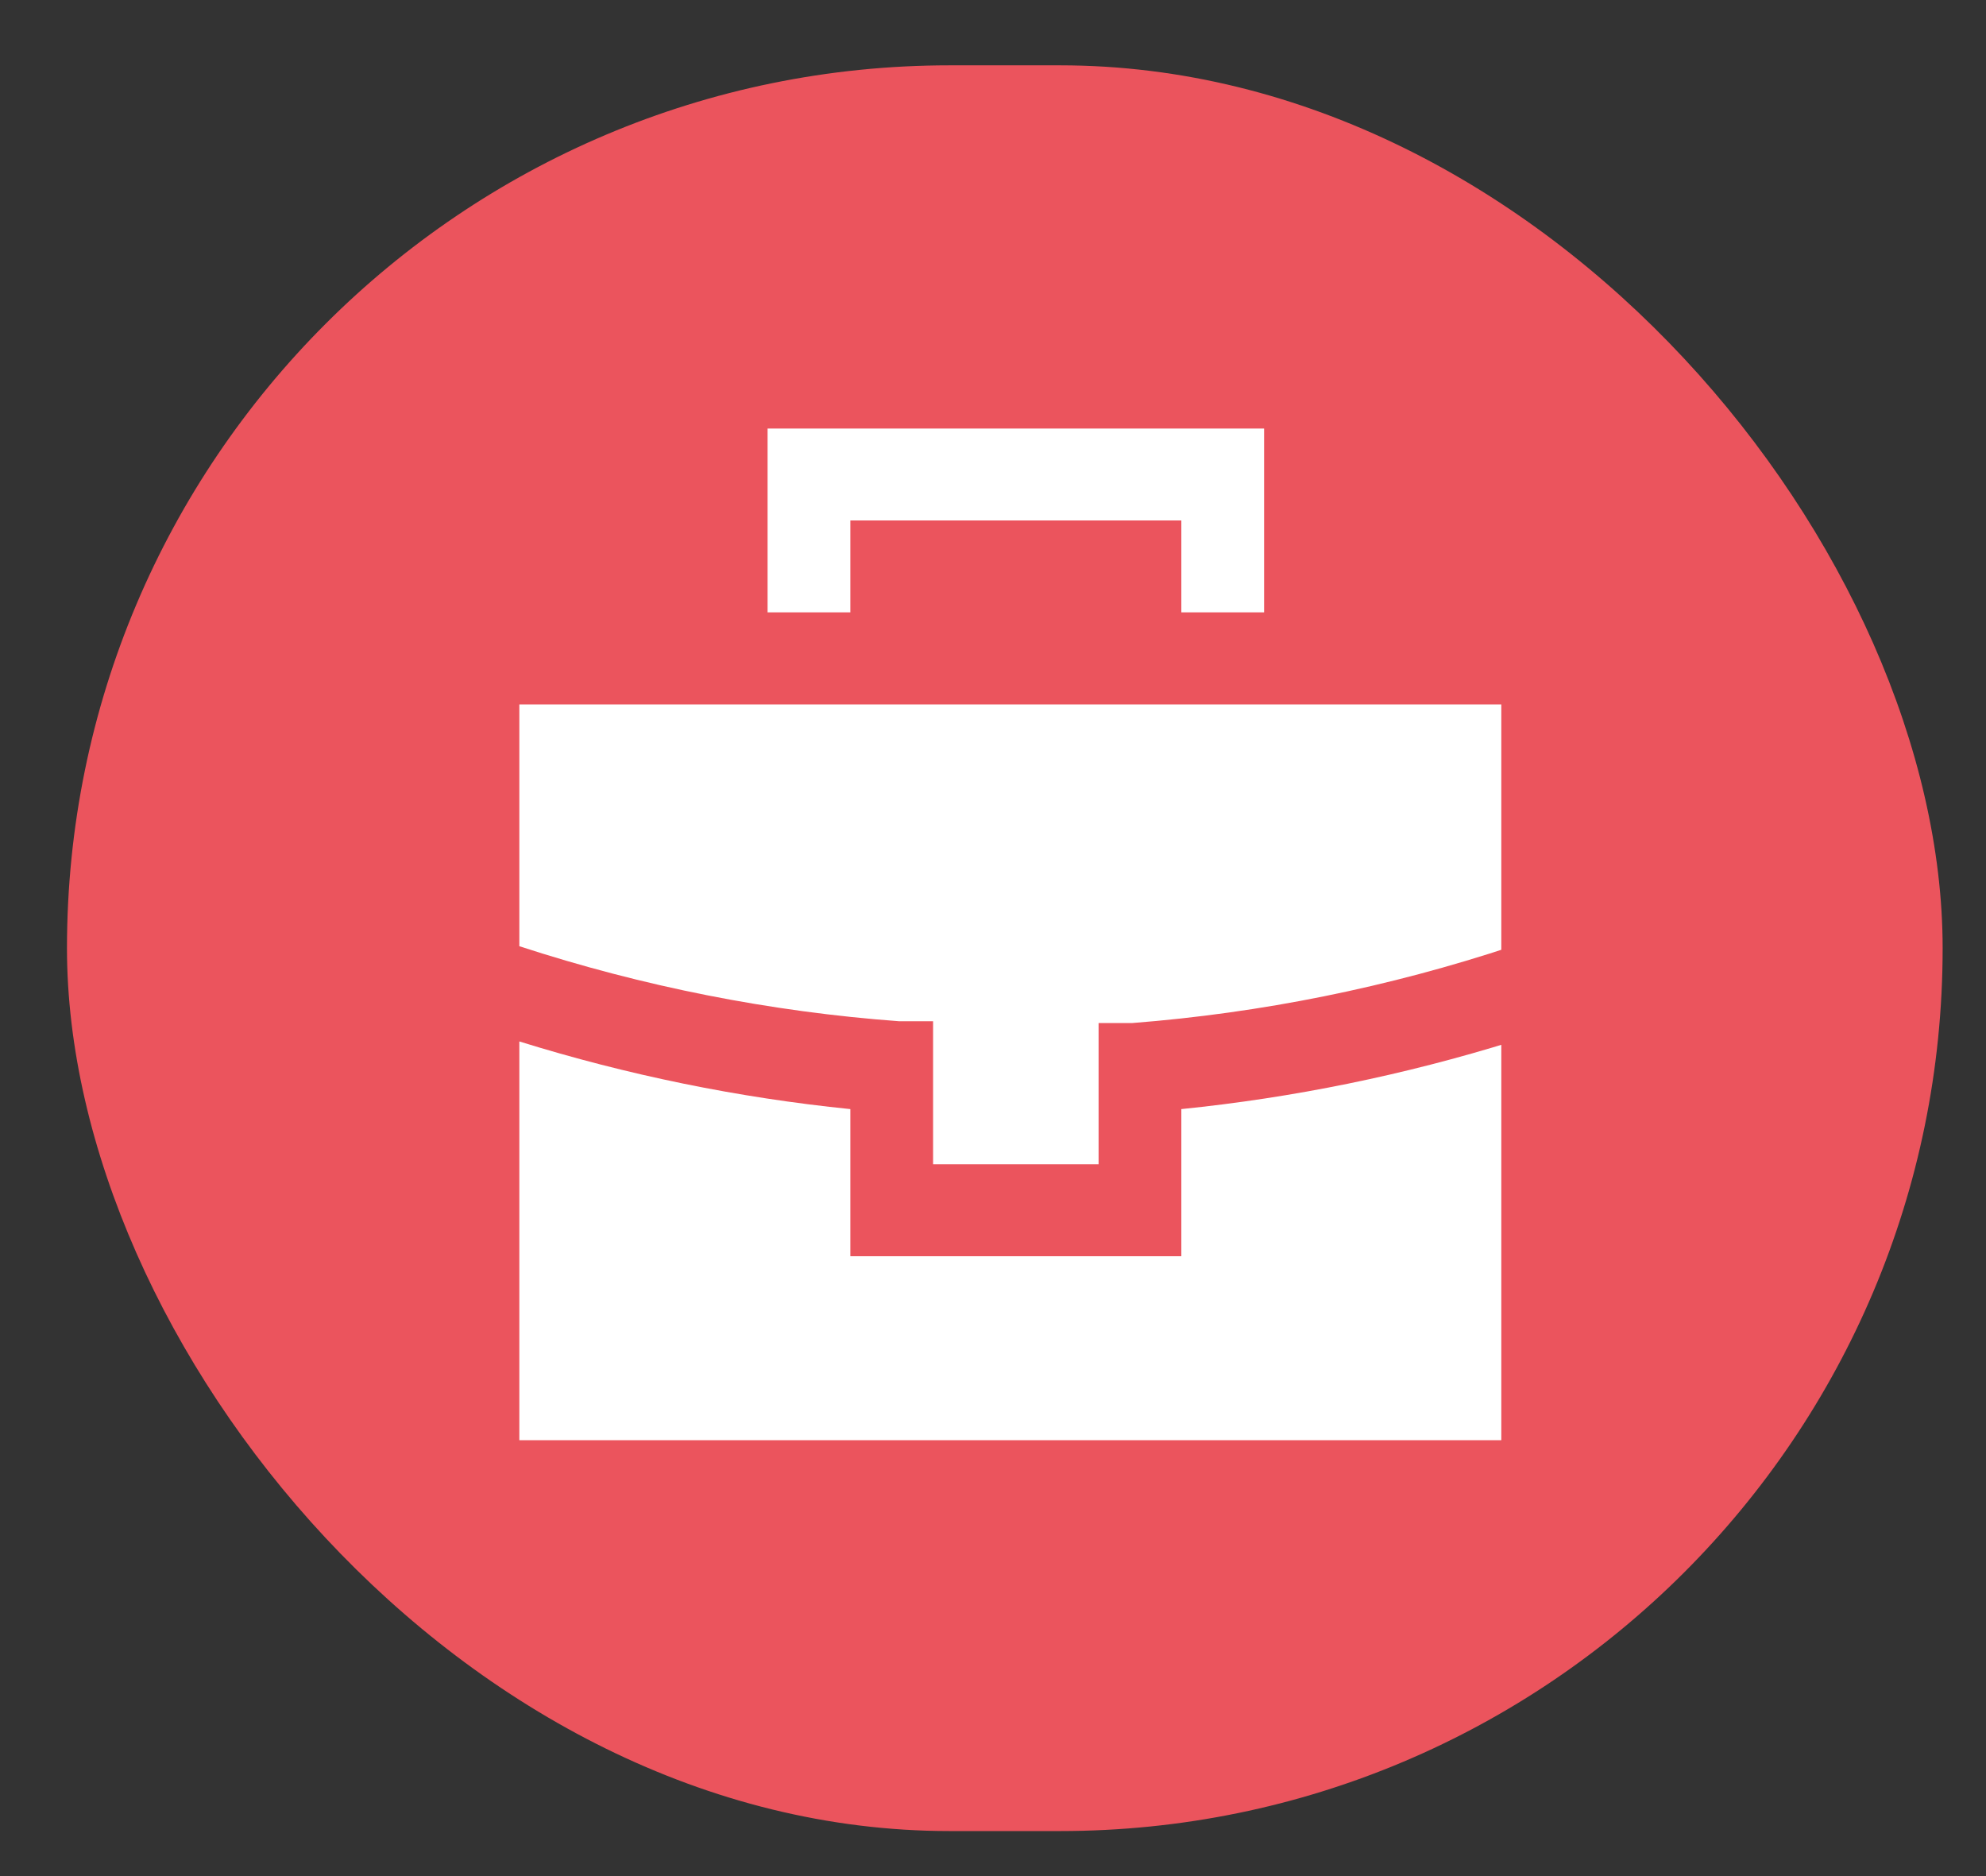 <svg width="18" height="17" viewBox="0 0 18 17" fill="none" xmlns="http://www.w3.org/2000/svg">
<rect x="0" y="0" width="18" height="17" fill="#333333" stroke="none"/>
<rect x="0.607" y="0.592" width="17" height="16" rx="8" fill="#EB545D"/>
<g clip-path="url(#clip0_578_87536)">
<path d="M7.707 5.549H6.957V3.883H11.457V5.549H10.707V4.716H7.707V5.549ZM4.707 6.383V8.574C5.829 8.94 6.983 9.168 8.15 9.254C8.251 9.254 8.356 9.254 8.457 9.254V10.55H9.957V9.27C10.058 9.27 10.163 9.27 10.264 9.27C11.431 9.179 12.586 8.946 13.707 8.574V6.383H4.707ZM10.707 11.383H7.707V10.05C6.692 9.947 5.688 9.742 4.707 9.437V13.05H13.707V9.437C12.726 9.742 11.722 9.947 10.707 10.05V11.383Z" fill="white"/>
</g>
<defs>
<clipPath id="clip0_578_87536">
<rect width="9" height="10" fill="white" transform="translate(4.607 3.592)"/>
</clipPath>
</defs>
</svg>
